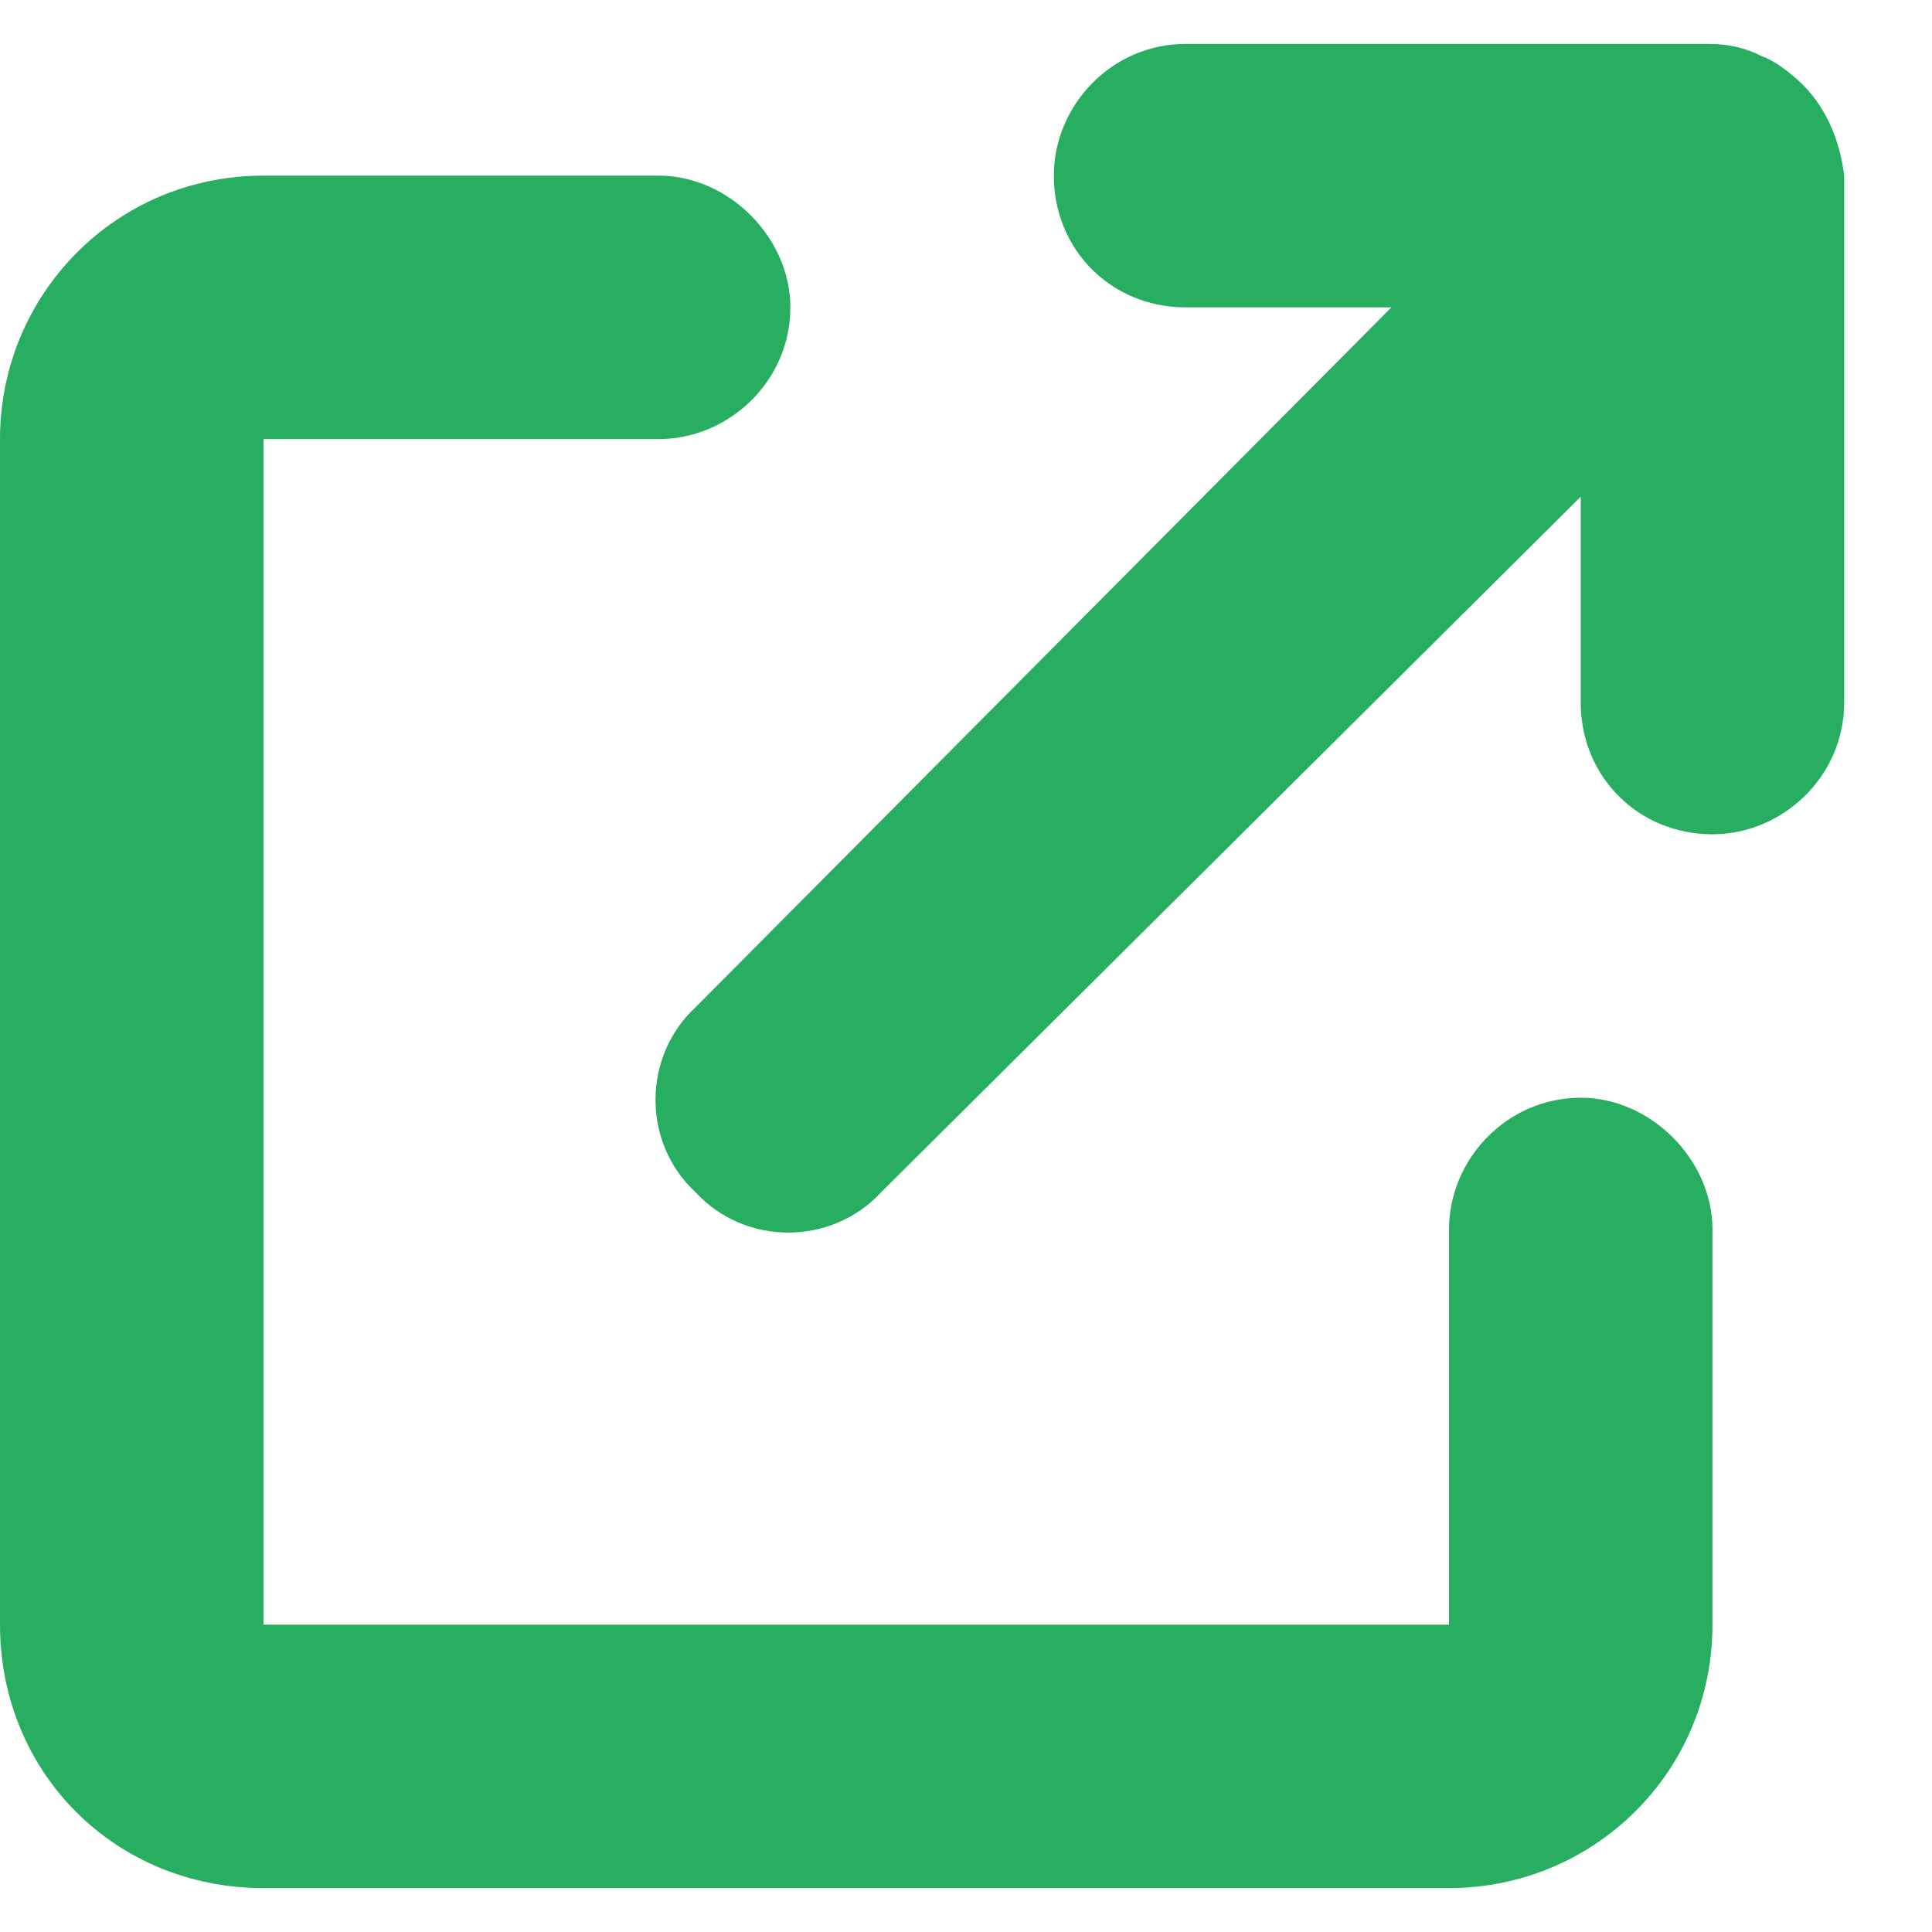 <svg width="11" height="11" viewBox="0 0 11 11" fill="none" xmlns="http://www.w3.org/2000/svg">
<path d="M6 1C6 0.602 6.328 0.25 6.75 0.25H9.727C9.844 0.25 9.938 0.273 10.031 0.32C10.102 0.344 10.195 0.414 10.266 0.484C10.406 0.625 10.477 0.812 10.5 1V4C10.5 4.422 10.148 4.75 9.75 4.75C9.328 4.75 9 4.422 9 4V2.828L5.016 6.789C4.734 7.094 4.242 7.094 3.961 6.789C3.656 6.508 3.656 6.016 3.961 5.734L7.922 1.75H6.75C6.328 1.75 6 1.422 6 1ZM0 2.5C0 1.68 0.656 1 1.5 1H3.75C4.148 1 4.5 1.352 4.5 1.75C4.5 2.172 4.148 2.5 3.75 2.5H1.5V9.25H8.25V7C8.25 6.602 8.578 6.25 9 6.25C9.398 6.25 9.75 6.602 9.75 7V9.25C9.75 10.094 9.07 10.75 8.25 10.75H1.5C0.656 10.75 0 10.094 0 9.25V2.5Z" fill="#27AE60"/>
</svg>
